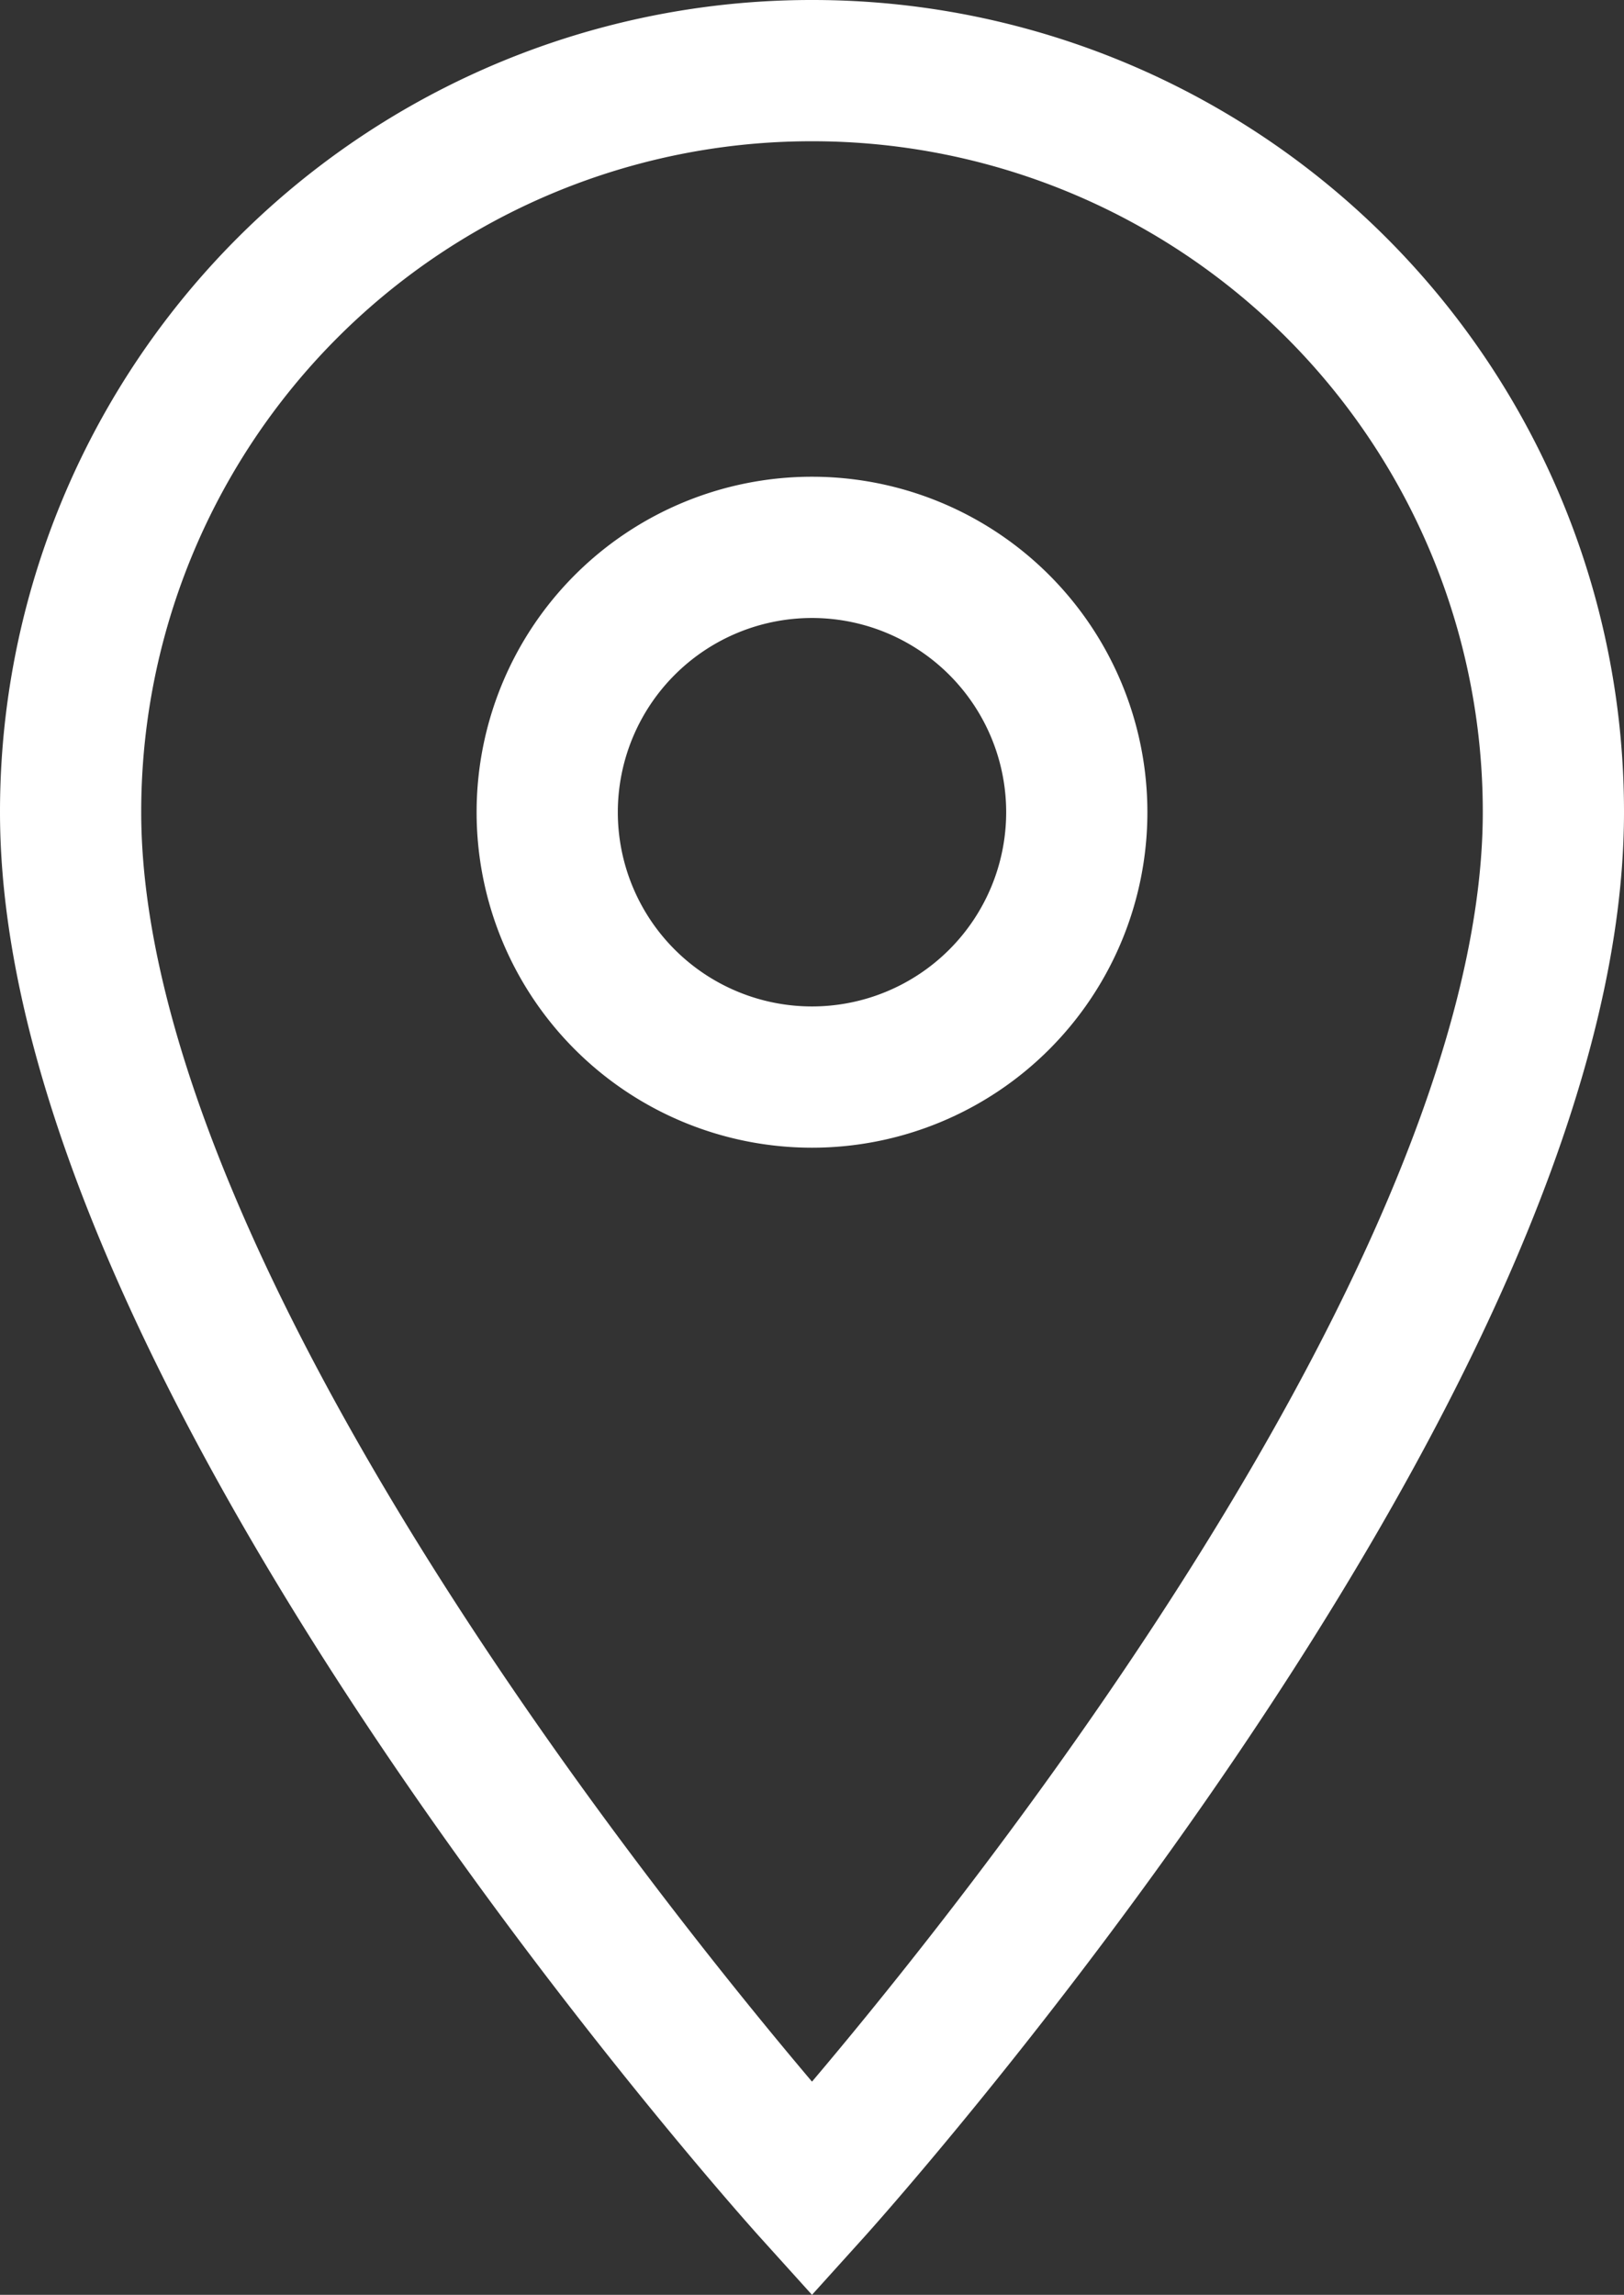 <svg xmlns="http://www.w3.org/2000/svg" width="23" height="32.492" viewBox="0 0 23 32.492">
  <rect x="0" y="0" width="23" height="32.492" fill="#333333" stroke="none"/>
  <path id="Caminho_20" data-name="Caminho 20" d="M-13.13.74a10.493,10.493,0,0,0-10.5,10.484v.016c0,7.875,10.5,19.5,10.5,19.5s10.5-11.625,10.5-19.5A10.492,10.492,0,0,0-13.114.74Zm0,14.25a3.75,3.75,0,0,1-3.75-3.75,3.75,3.75,0,0,1,3.75-3.75,3.75,3.75,0,0,1,3.75,3.75A3.75,3.75,0,0,1-13.13,14.99Z" transform="translate(24.63 0.26)" fill="none" stroke="#fff" stroke-linecap="round" stroke-width="2"/>
</svg>

